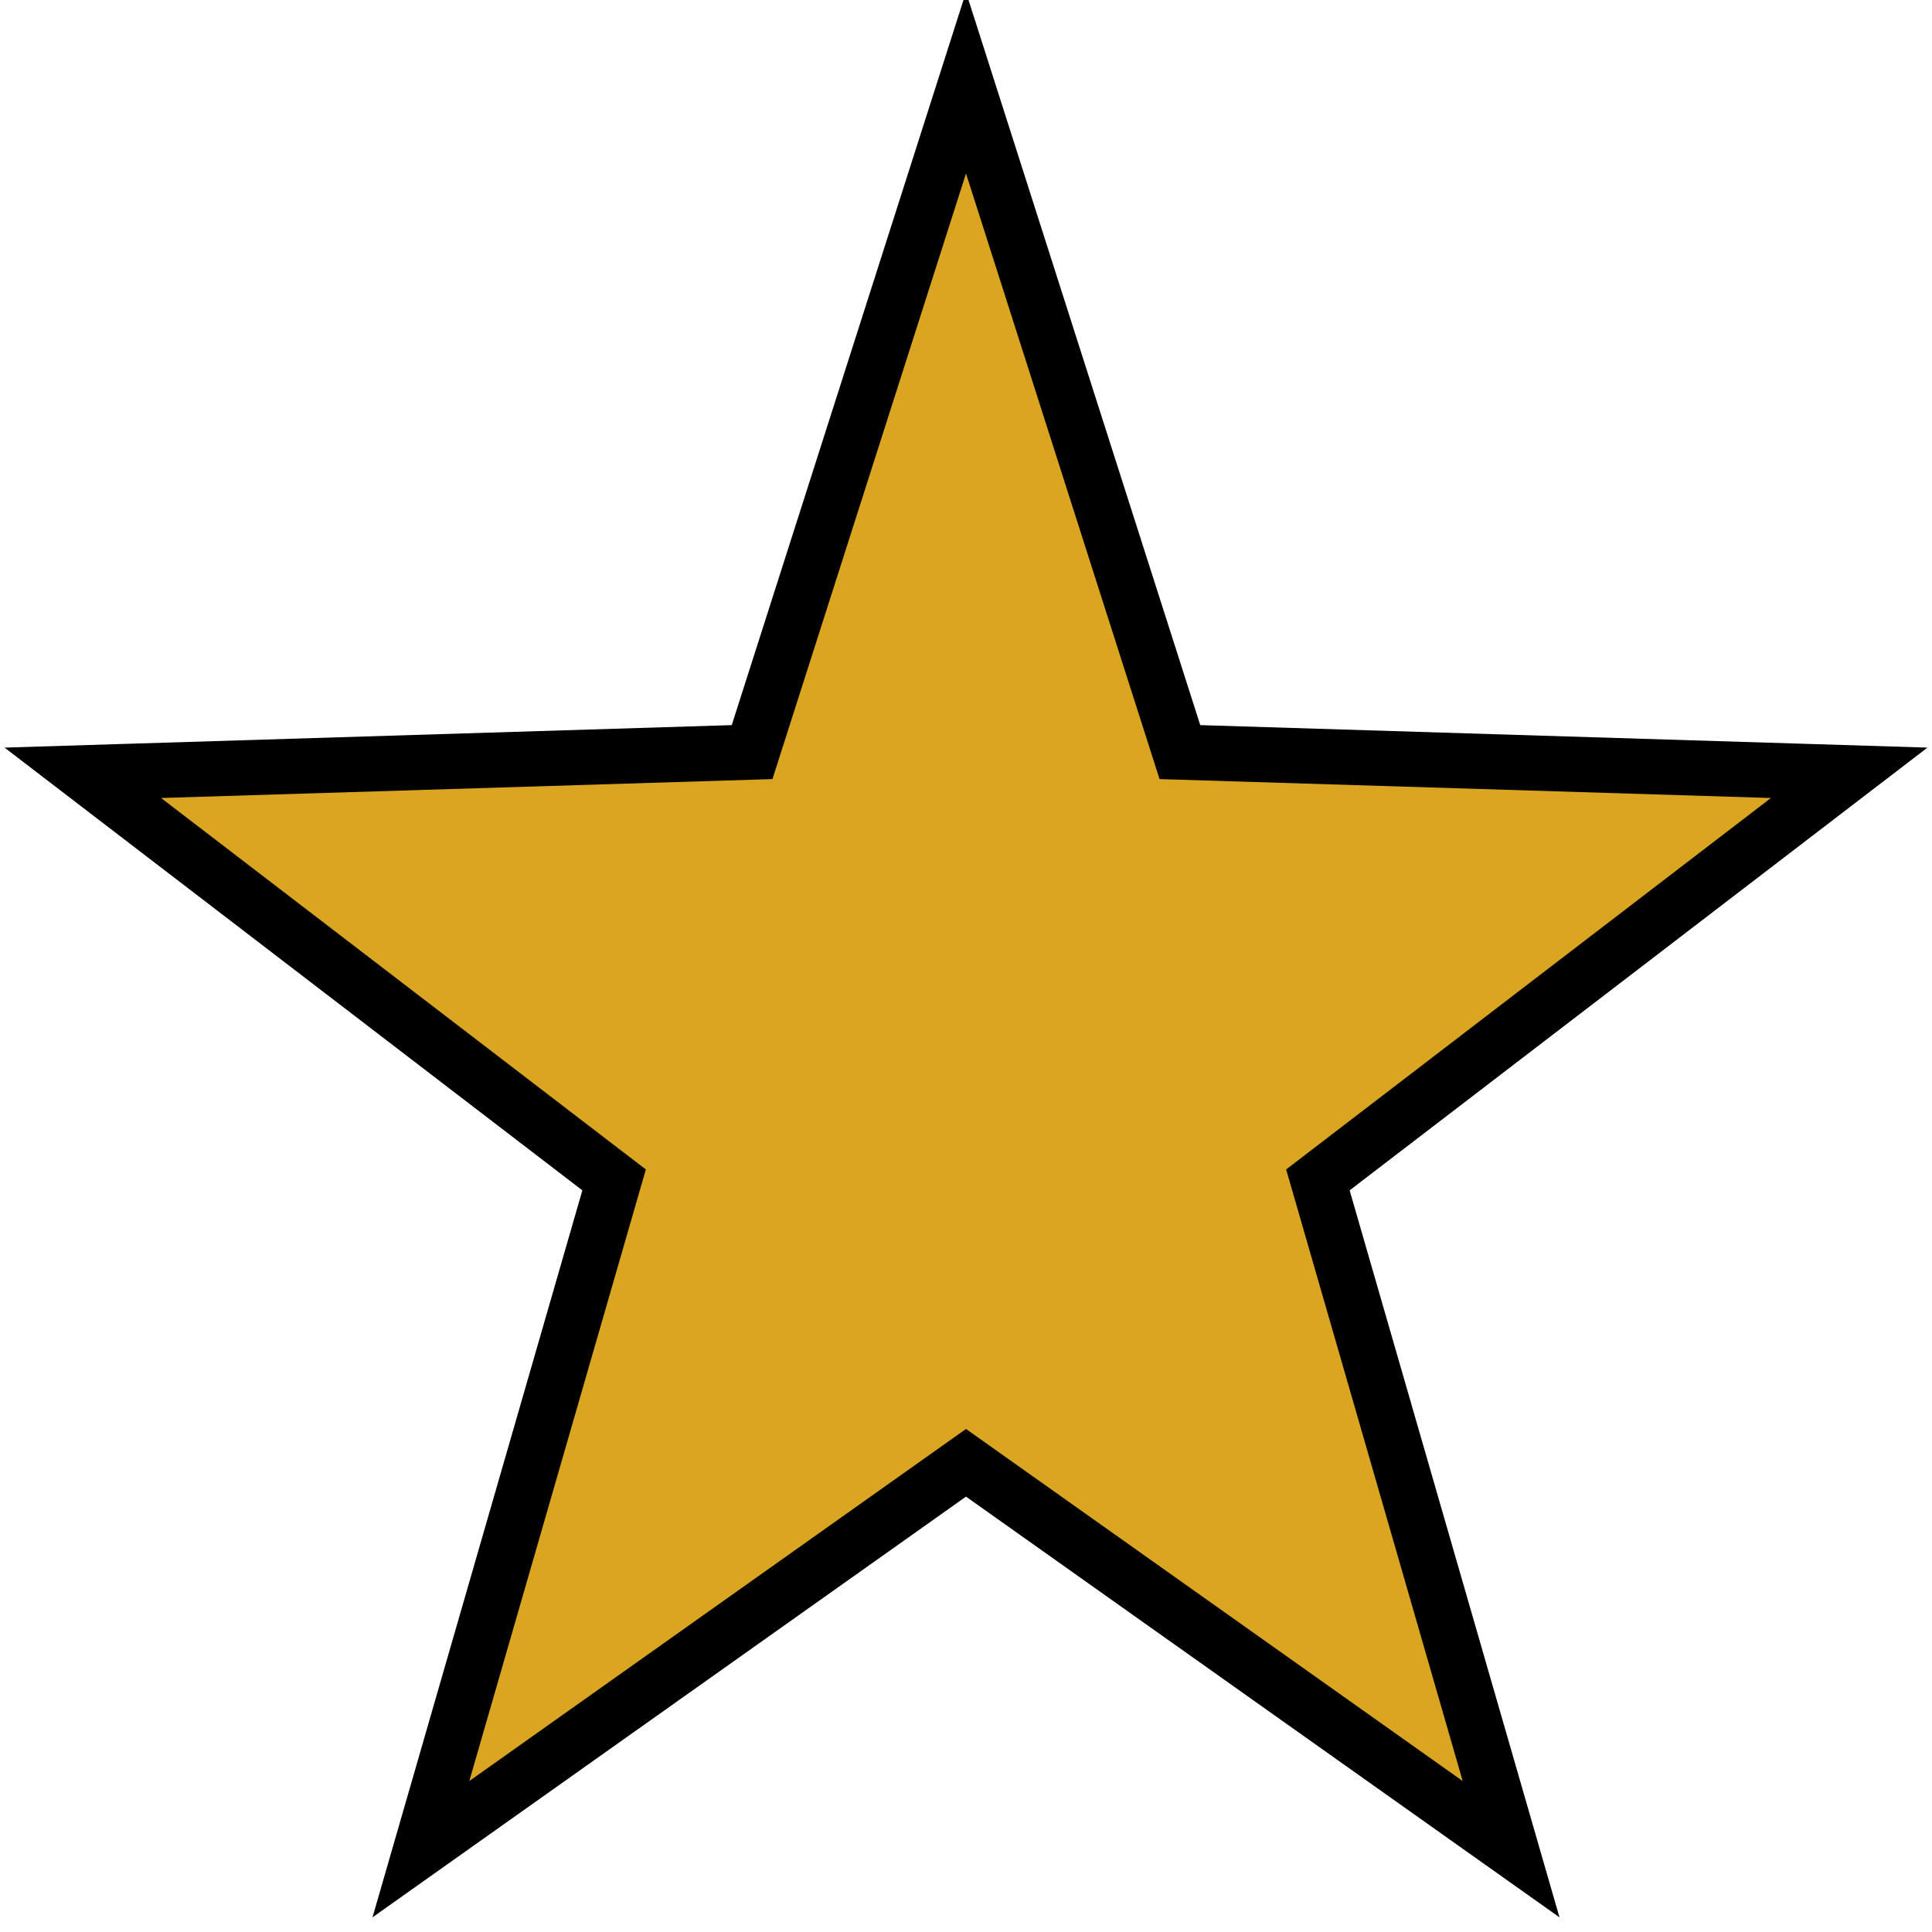 <?xml version="1.0" encoding="UTF-8"?>
<svg xmlns="http://www.w3.org/2000/svg" width="16" height="16" viewBox="-12 -12 280 280">
<path style="fill:#DAA520; stroke:#000000; stroke-width:8;" d="M128,0L159,97L256,100L179,159L207,256L128,200L49,256L77,159L0,100L97,97Z"/>
</svg>
